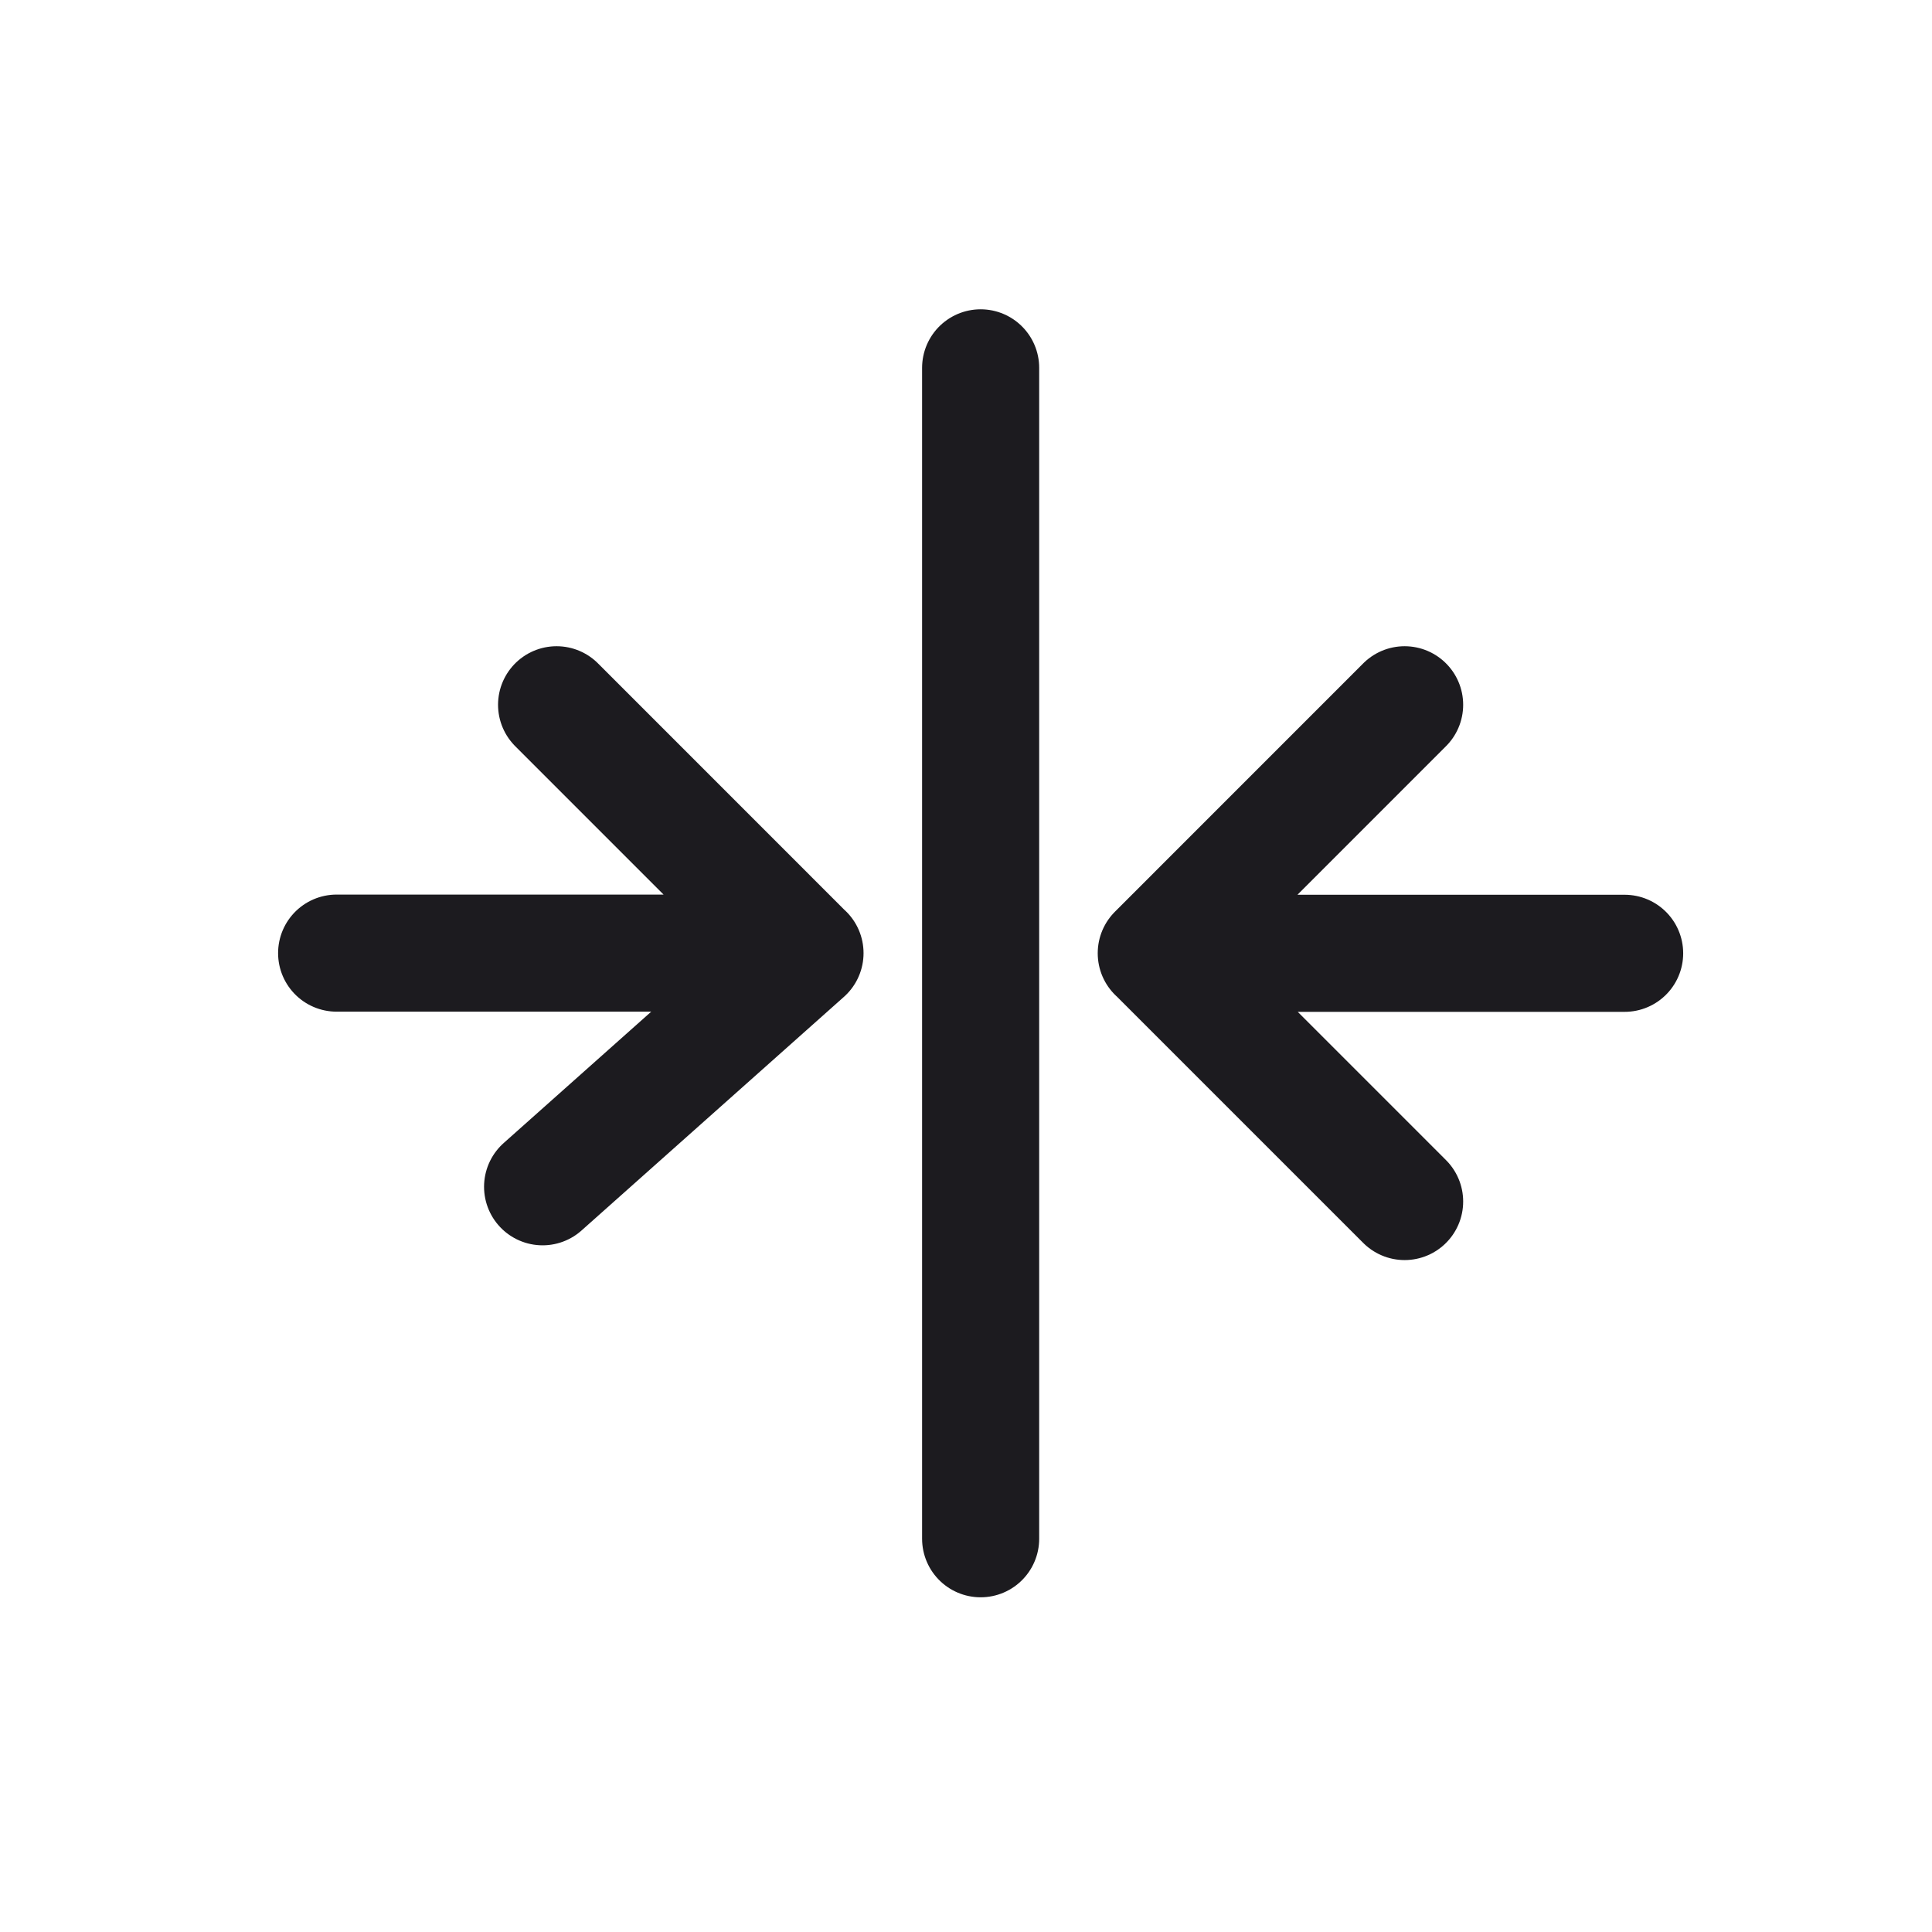 <svg xmlns="http://www.w3.org/2000/svg" width="33" height="33" fill="none"><path stroke="#1C1B1F" stroke-linecap="round" stroke-linejoin="round" stroke-width="2" d="M16.75 6.283v20M19.75 16.283h8M23.992 12.038l-4.242 4.243 4.242 4.242M9.507 12.038l4.242 4.243-4.481 3.99M13.75 16.28h-8"/></svg>